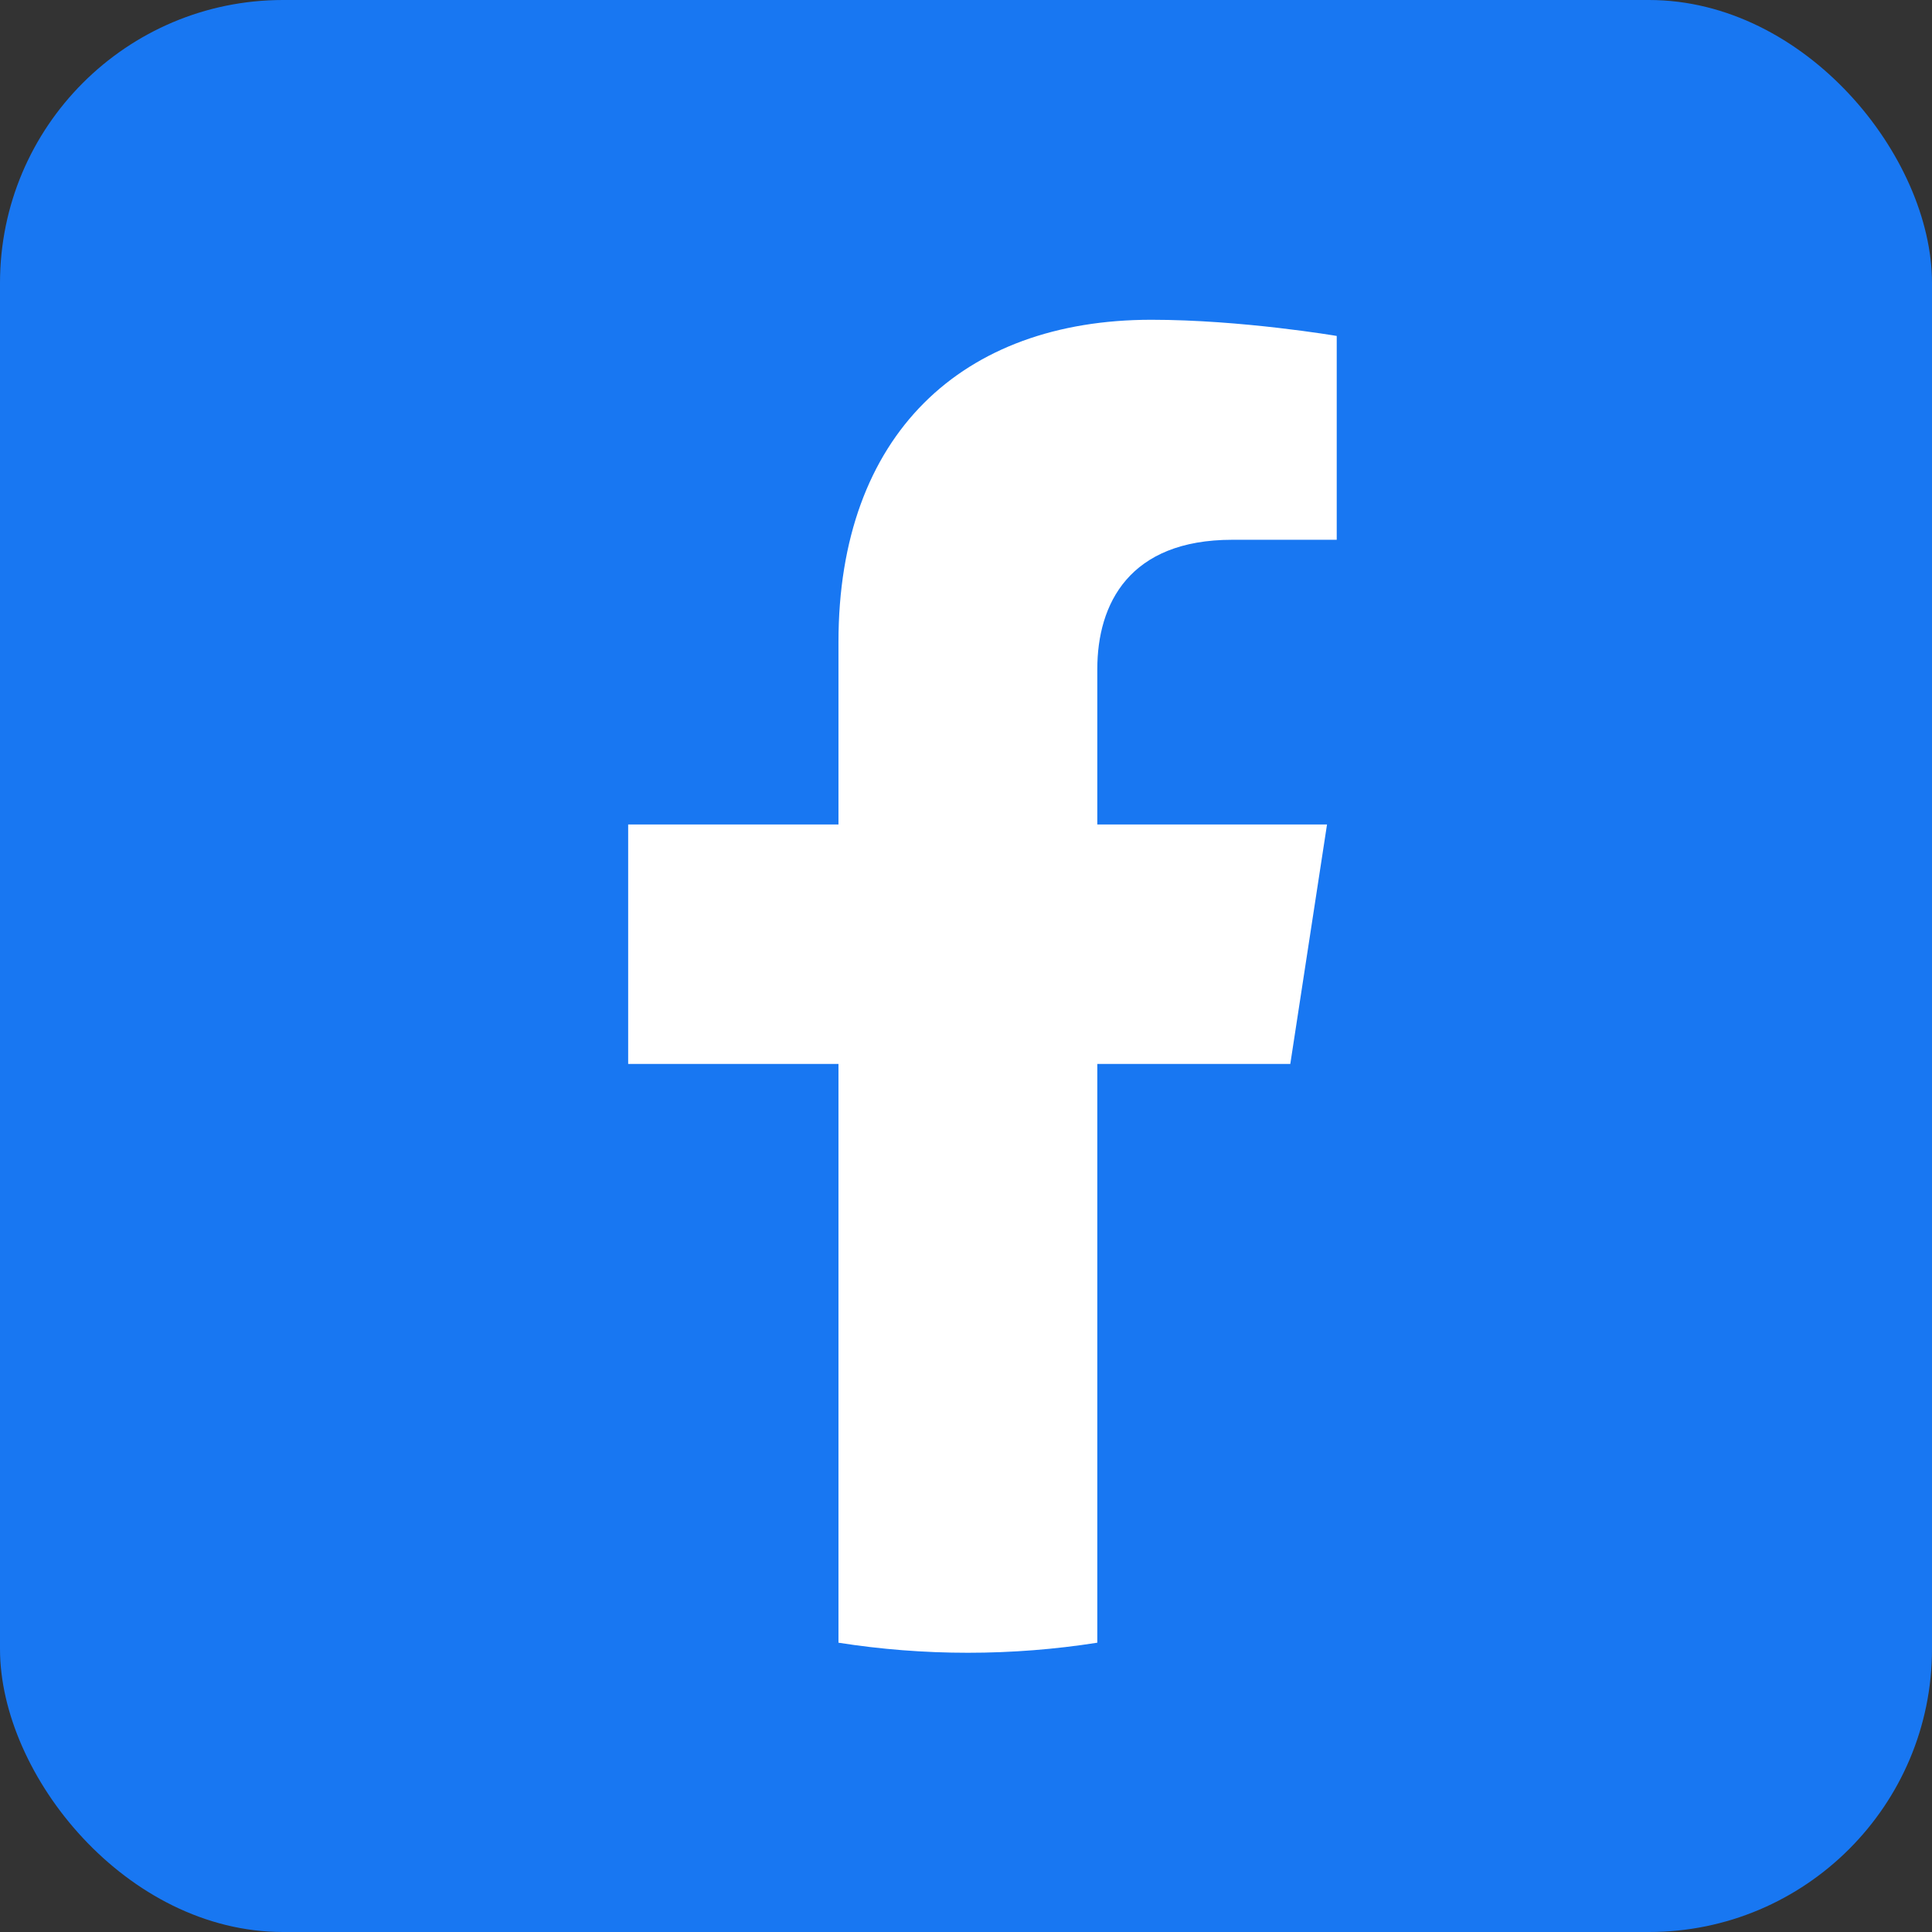 <svg width="512" height="512" viewBox="0 0 512 512" fill="none" xmlns="http://www.w3.org/2000/svg">
<rect x="0" y="0" width="512" height="512" fill="#333333" stroke="none"/>
<g clip-path="url(#clip0_252_102)">
<rect width="512" height="512" rx="75" fill="#1877F2"/>
<g clip-path="url(#clip1_252_102)">
<path d="M476 218.5C476 97.273 377.727 -1 256.5 -1C135.273 -1 37 97.273 37 218.5C37 328.059 117.268 418.867 222.203 435.333V281.949H166.471V218.5H222.203V170.141C222.203 115.129 254.973 84.742 305.112 84.742C329.127 84.742 354.246 89.029 354.246 89.029V143.047H326.568C299.3 143.047 290.797 159.967 290.797 177.325V218.5H351.674L341.942 281.949H290.797V435.333C395.732 418.867 476 328.059 476 218.5Z" fill="#1877F2"/>
<path d="M341.942 281.949L351.674 218.5H290.797V177.325C290.797 159.967 299.3 143.047 326.568 143.047H354.246V89.029C354.246 89.029 329.127 84.742 305.112 84.742C254.973 84.742 222.203 115.129 222.203 170.141V218.5H166.471V281.949H222.203V435.333C233.378 437.087 244.832 438 256.5 438C268.168 438 279.622 437.087 290.797 435.333V281.949H341.942Z" fill="white"/>
</g>
</g>
<defs>
<clipPath id="clip0_252_102">
<rect width="512" height="512" rx="75" fill="white"/>
</clipPath>
<clipPath id="clip1_252_102">
<rect width="439" height="439" fill="white" transform="translate(37 -1)"/>
</clipPath>
</defs>
</svg>
